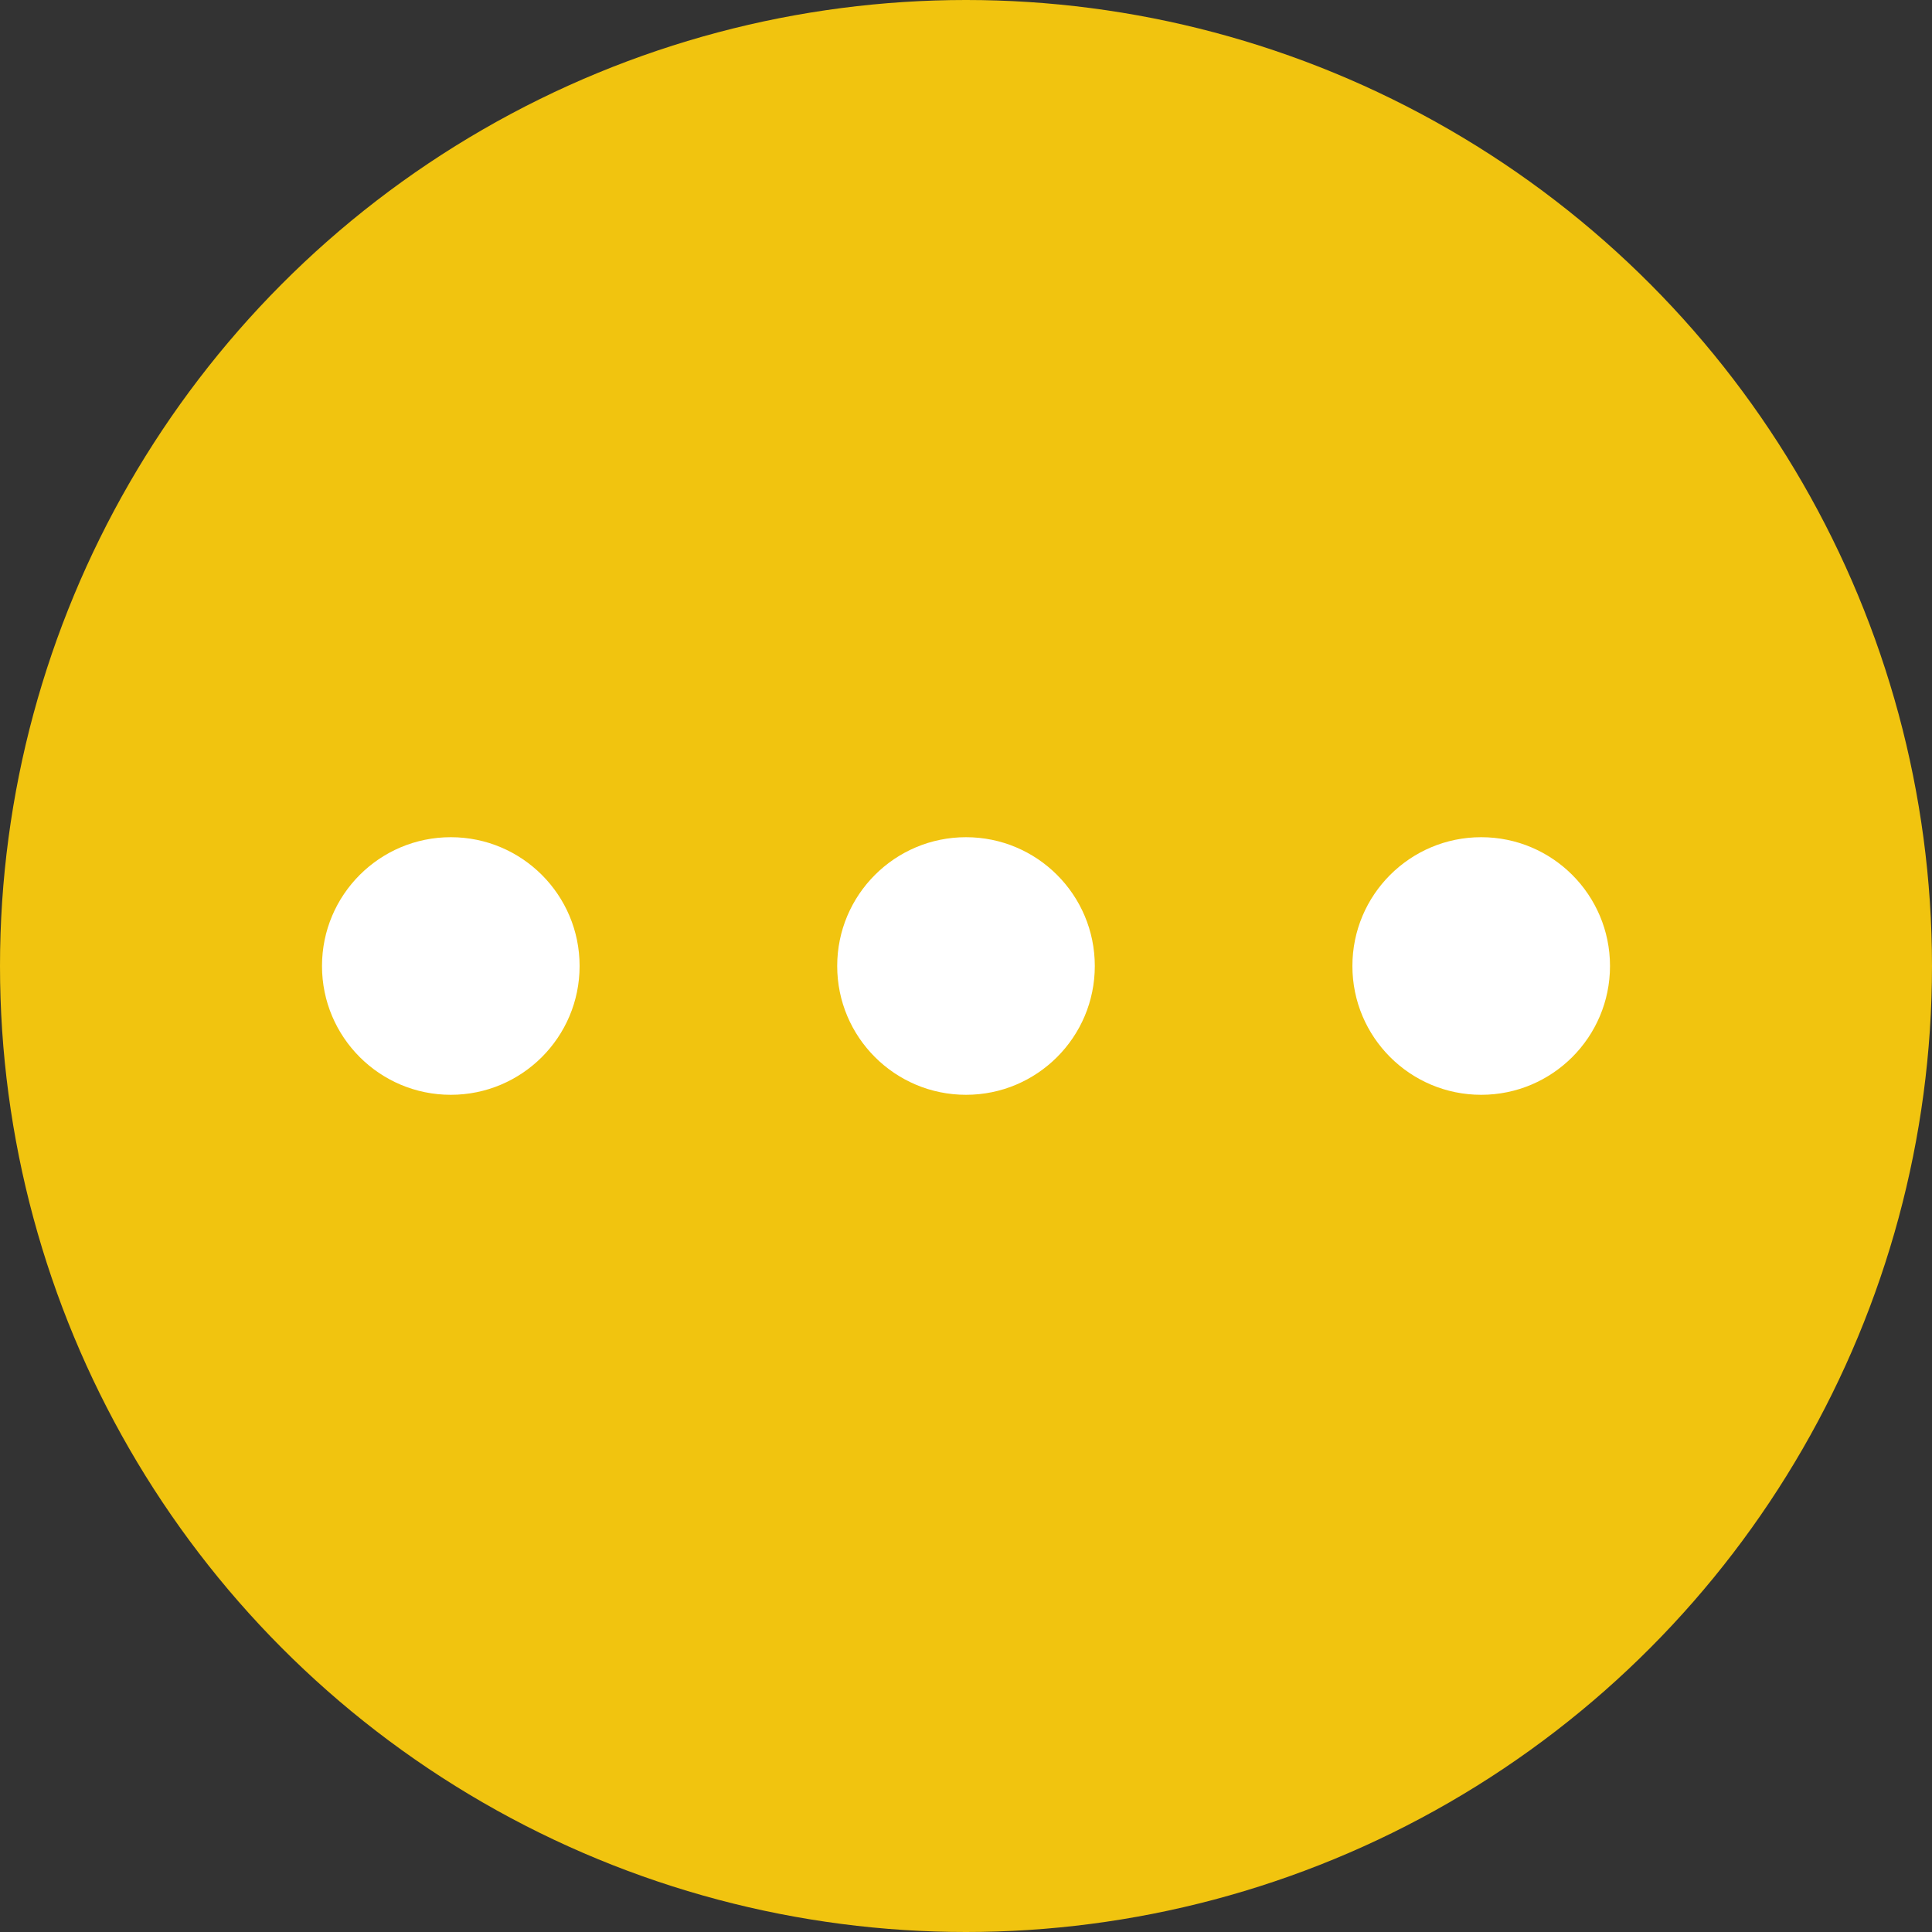 <?xml version="1.0" encoding="UTF-8"?>
<svg width="150px" height="150px" viewBox="0 0 150 150" version="1.1" xmlns="http://www.w3.org/2000/svg" xmlns:xlink="http://www.w3.org/1999/xlink">
    <rect x="0" y="0" width="150" height="150" fill="#333333" stroke="none"/>
    <!-- Generator: Sketch 46.2 (44496) - http://www.bohemiancoding.com/sketch -->
    <title>three-dots</title>
    <desc>Created with Sketch.</desc>
    <defs></defs>
    <g id="Icons" stroke="none" stroke-width="1" fill="none" fill-rule="evenodd">
        <g id="three-dots">
            <circle id="Oval-12" fill="#F1C40F" cx="75" cy="75" r="75"></circle>
            <circle id="Oval" fill="#FFFFFF" cx="35" cy="75" r="10"></circle>
            <circle id="Oval" fill="#FFFFFF" cx="75" cy="75" r="10"></circle>
            <circle id="Oval" fill="#FFFFFF" cx="115" cy="75" r="10"></circle>
        </g>
    </g>
</svg>